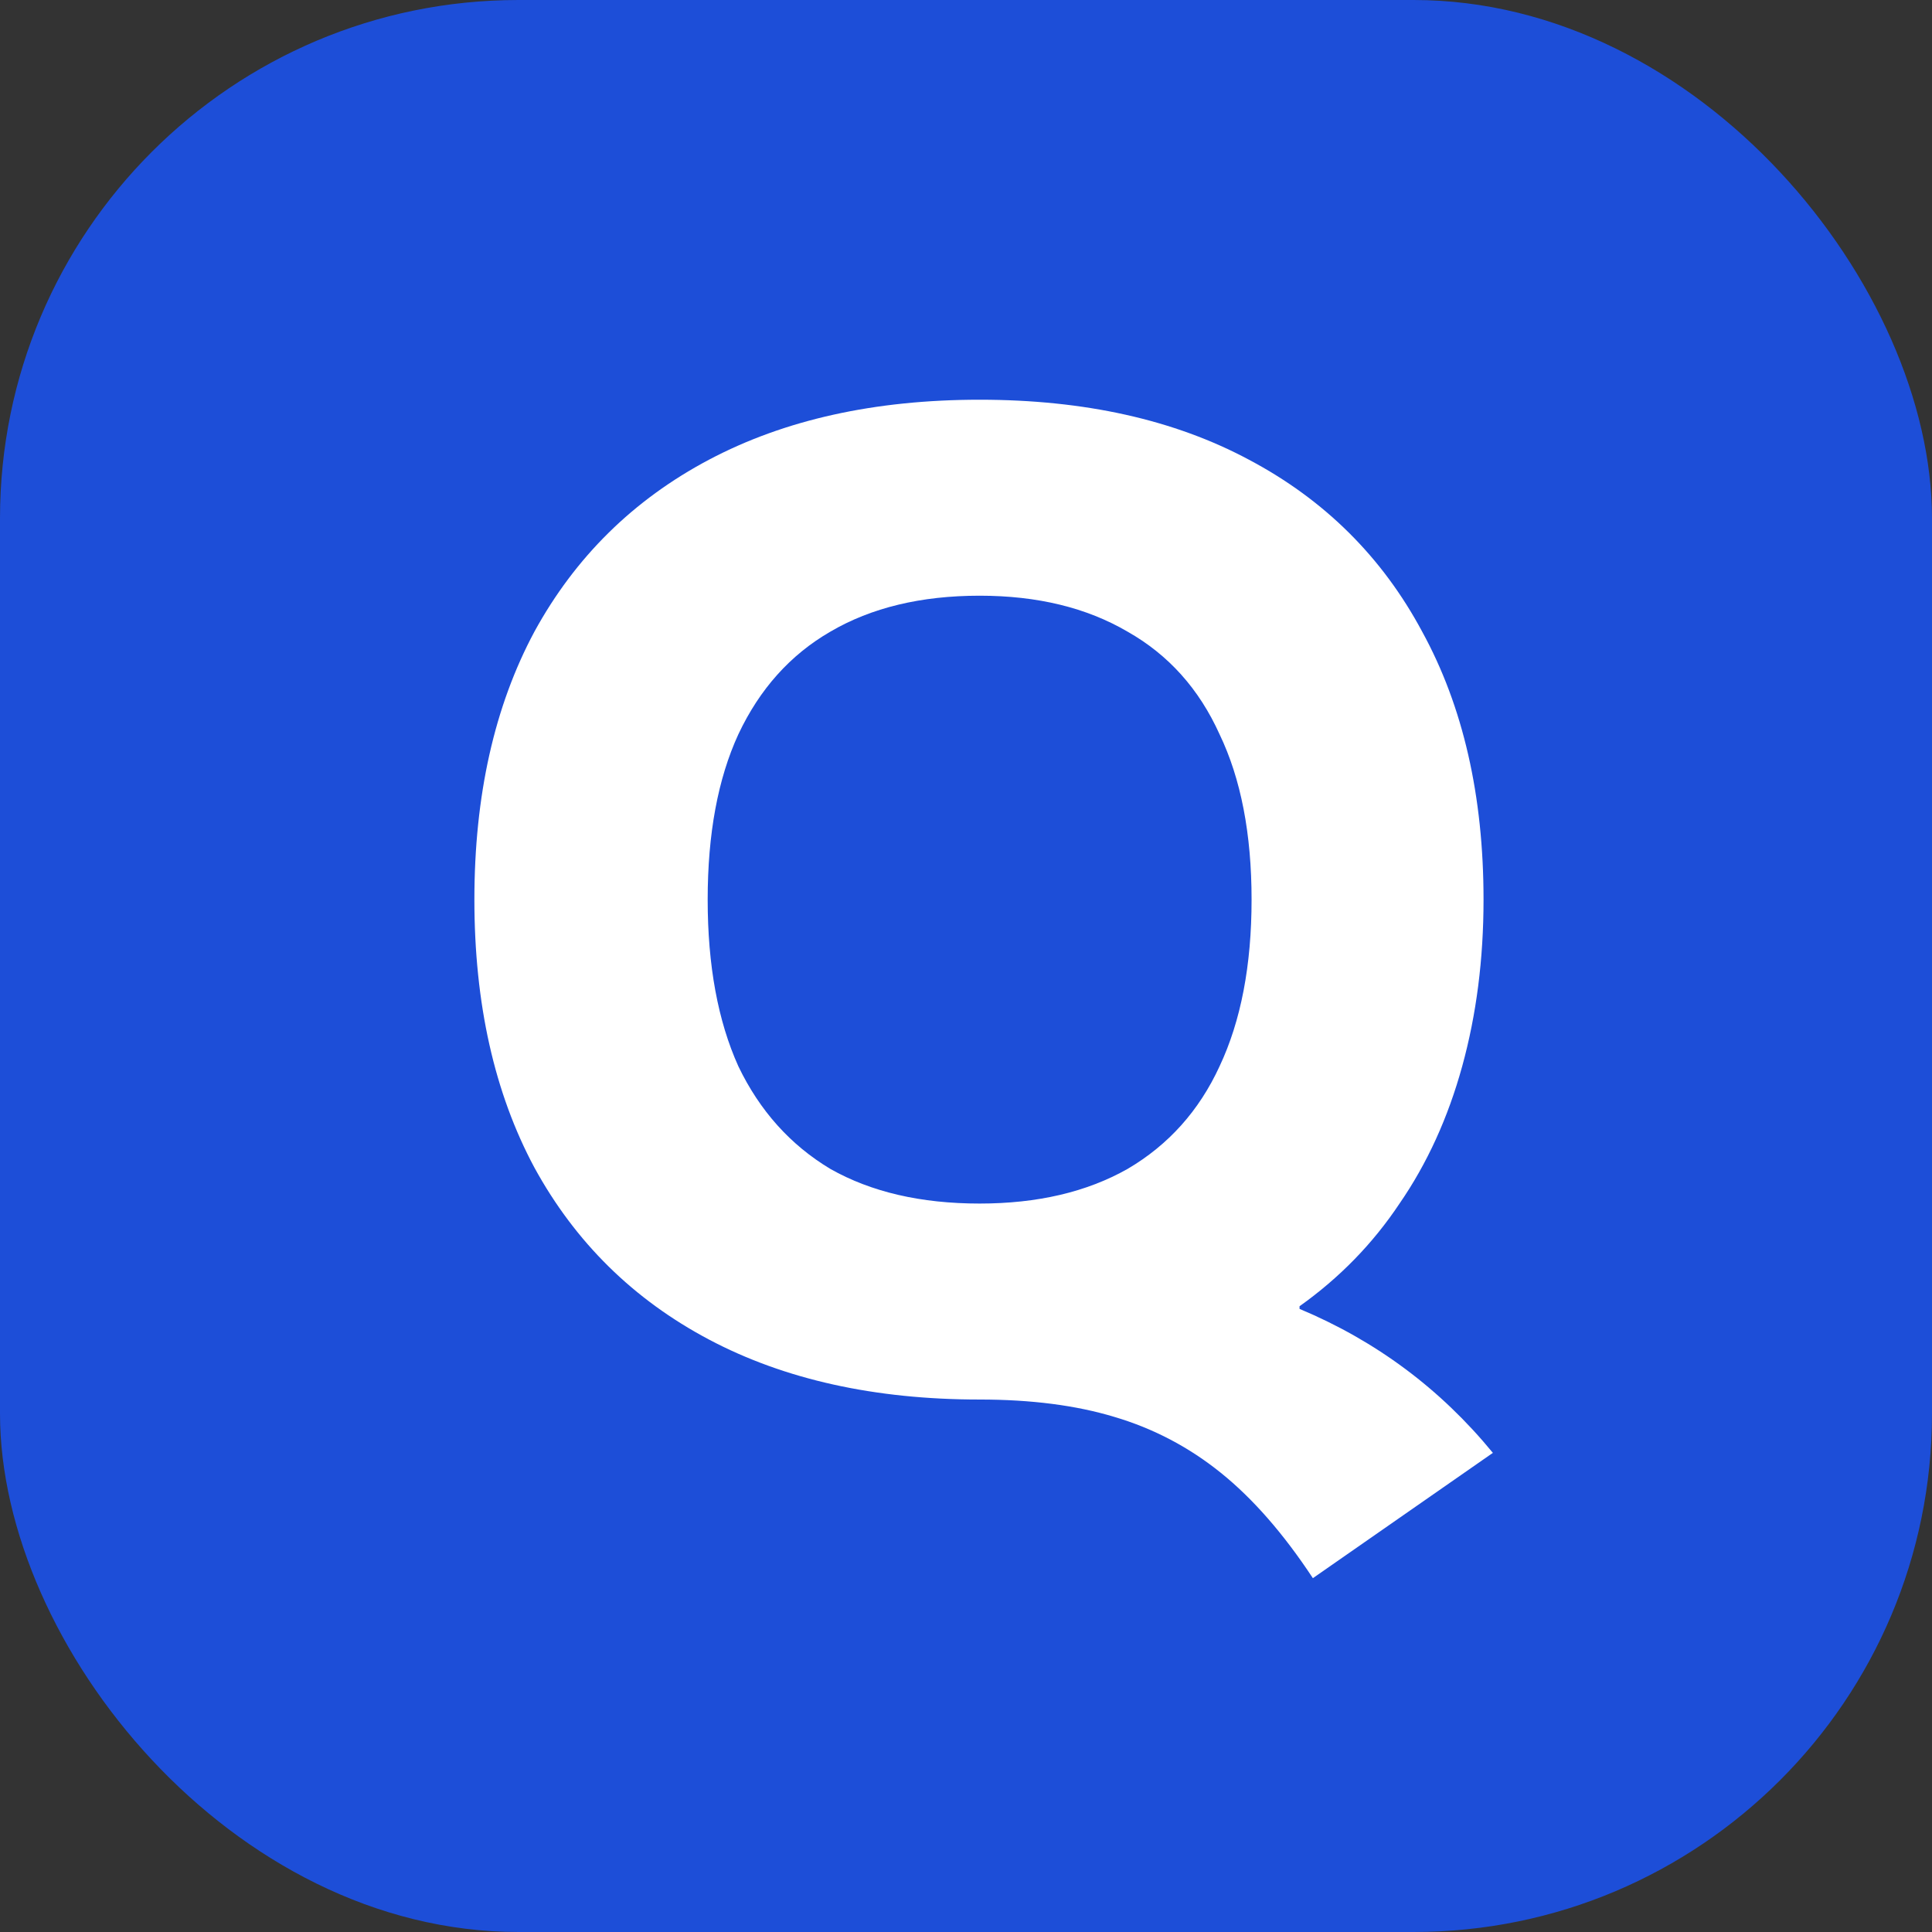 <svg width="48" height="48" viewBox="0 0 48 48" fill="none" xmlns="http://www.w3.org/2000/svg">
<rect x="0" y="0" width="48" height="48" fill="#333333" stroke="none"/>
<rect width="48" height="48" rx="12.88" fill="#1D4ED8"/>
<path d="M32.618 39.209C31.89 38.105 31.128 37.233 30.333 36.593C29.538 35.952 28.655 35.489 27.684 35.202C26.734 34.915 25.619 34.771 24.338 34.771C21.733 34.771 19.492 34.274 17.615 33.281C15.738 32.287 14.292 30.863 13.277 29.008C12.283 27.154 11.786 24.934 11.786 22.351C11.786 19.768 12.283 17.549 13.277 15.694C14.292 13.839 15.738 12.415 17.615 11.421C19.492 10.428 21.733 9.931 24.338 9.931C26.944 9.931 29.174 10.428 31.029 11.421C32.906 12.415 34.341 13.839 35.334 15.694C36.35 17.549 36.858 19.768 36.858 22.351C36.858 23.831 36.681 25.21 36.328 26.491C35.975 27.772 35.456 28.909 34.771 29.902C34.109 30.896 33.281 31.746 32.287 32.453V32.519C34.186 33.314 35.787 34.506 37.09 36.096L32.618 39.209ZM24.338 29.902C25.774 29.902 26.999 29.616 28.015 29.041C29.03 28.445 29.792 27.595 30.3 26.491C30.83 25.365 31.095 23.985 31.095 22.351C31.095 20.717 30.83 19.348 30.3 18.244C29.792 17.118 29.03 16.268 28.015 15.694C26.999 15.098 25.774 14.8 24.338 14.8C22.881 14.8 21.645 15.098 20.629 15.694C19.636 16.268 18.874 17.118 18.344 18.244C17.836 19.348 17.582 20.717 17.582 22.351C17.582 23.985 17.836 25.365 18.344 26.491C18.874 27.595 19.636 28.445 20.629 29.041C21.645 29.616 22.881 29.902 24.338 29.902Z" fill="white"/>
</svg>

